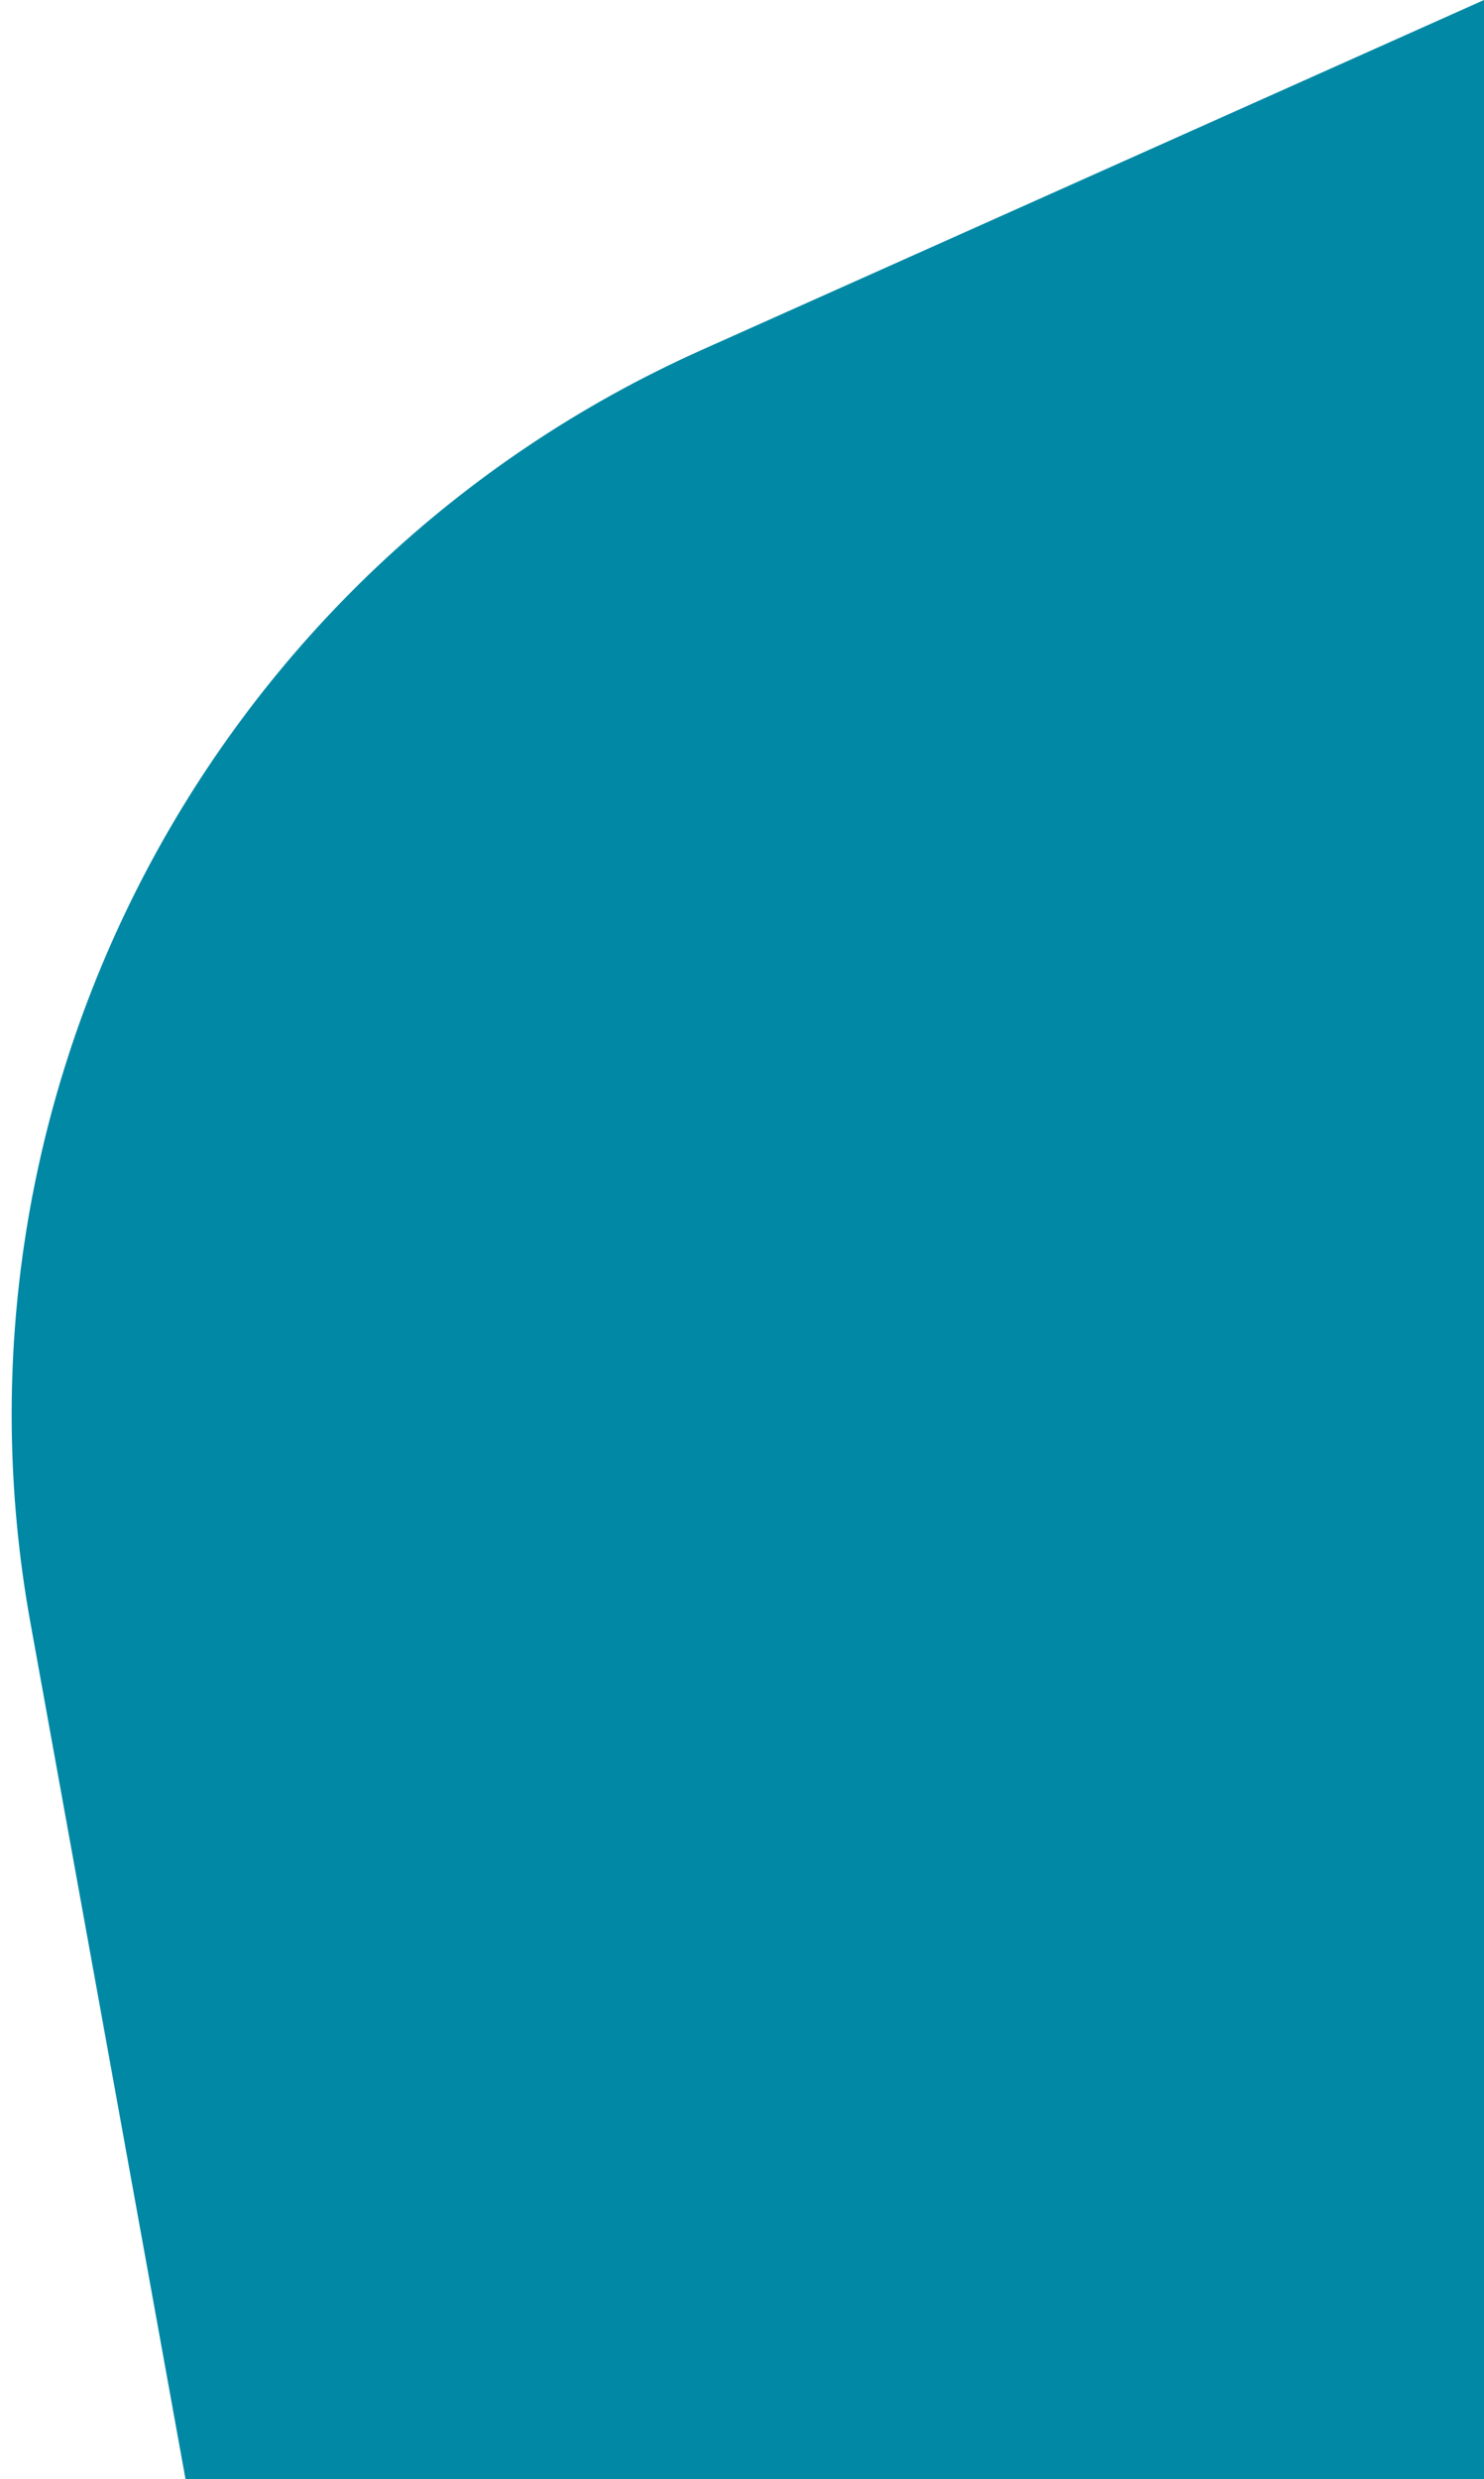 <svg width="112" height="187" viewBox="0 0 112 187" fill="none" xmlns="http://www.w3.org/2000/svg">
<path d="M2.298 122.418C-4.924 82.563 15.993 42.925 52.97 26.393L112 0V187H14L2.298 122.418Z" fill="#0188A5"/>
</svg>

